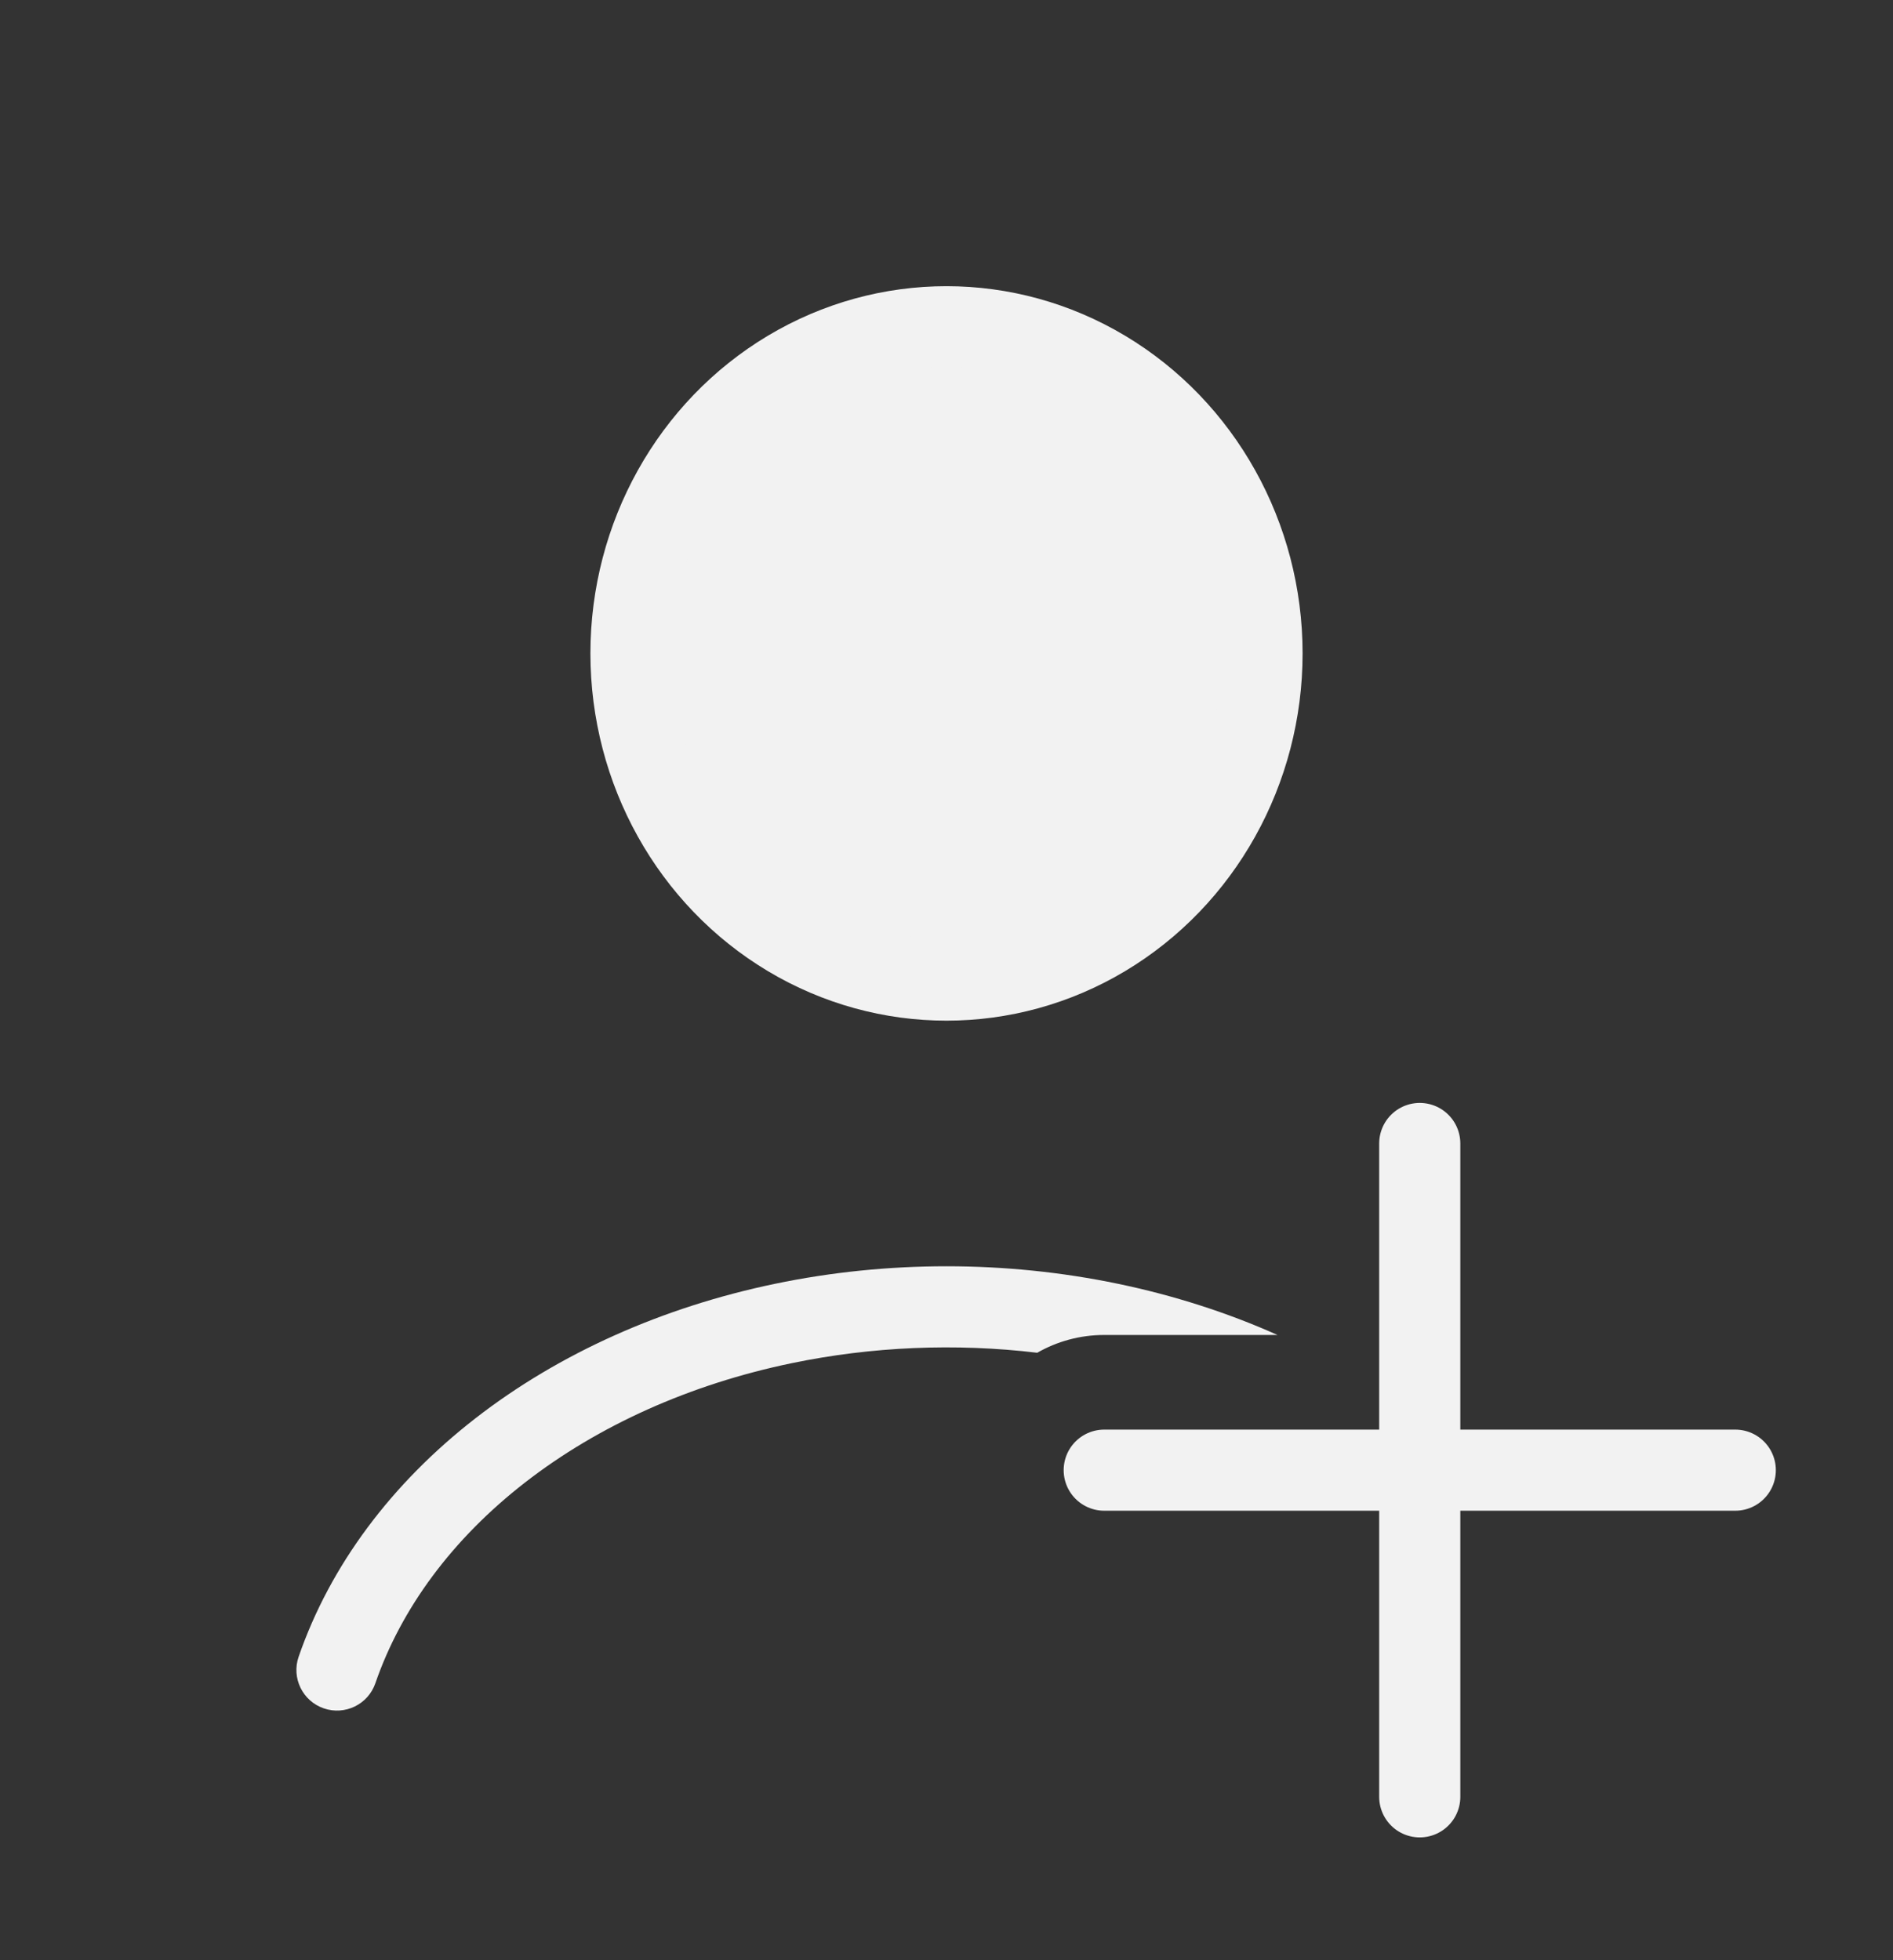 <svg width="28" height="29" viewBox="0 0 28 29" fill="none" xmlns="http://www.w3.org/2000/svg">
<rect x="0" y="0" width="28" height="29" fill="#333333" stroke="none"/>
<ellipse cx="14" cy="9.667" rx="4.667" ry="4.833" fill="#F2F2F2" stroke="#F2F2F2" stroke-width="1.2" stroke-linecap="round"/>
<path fill-rule="evenodd" clip-rule="evenodd" d="M18.896 19.75C18.156 19.419 17.363 19.165 16.538 18.993C14.875 18.647 13.125 18.647 11.462 18.993C9.799 19.339 8.27 20.021 7.032 20.983C5.794 21.945 4.884 23.158 4.417 24.511C4.309 24.825 4.476 25.166 4.789 25.274C5.102 25.382 5.444 25.216 5.552 24.903C5.933 23.797 6.69 22.768 7.768 21.931C8.848 21.092 10.204 20.48 11.707 20.168C12.894 19.921 14.133 19.869 15.342 20.013C15.634 19.846 15.973 19.75 16.333 19.75L18.896 19.75Z" fill="#F2F2F2"/>
<path d="M21 16.917L21 26.583" stroke="#F2F2F2" stroke-width="1.2" stroke-linecap="round"/>
<path d="M25.667 21.75L16.333 21.75" stroke="#F2F2F2" stroke-width="1.2" stroke-linecap="round"/>
</svg>

